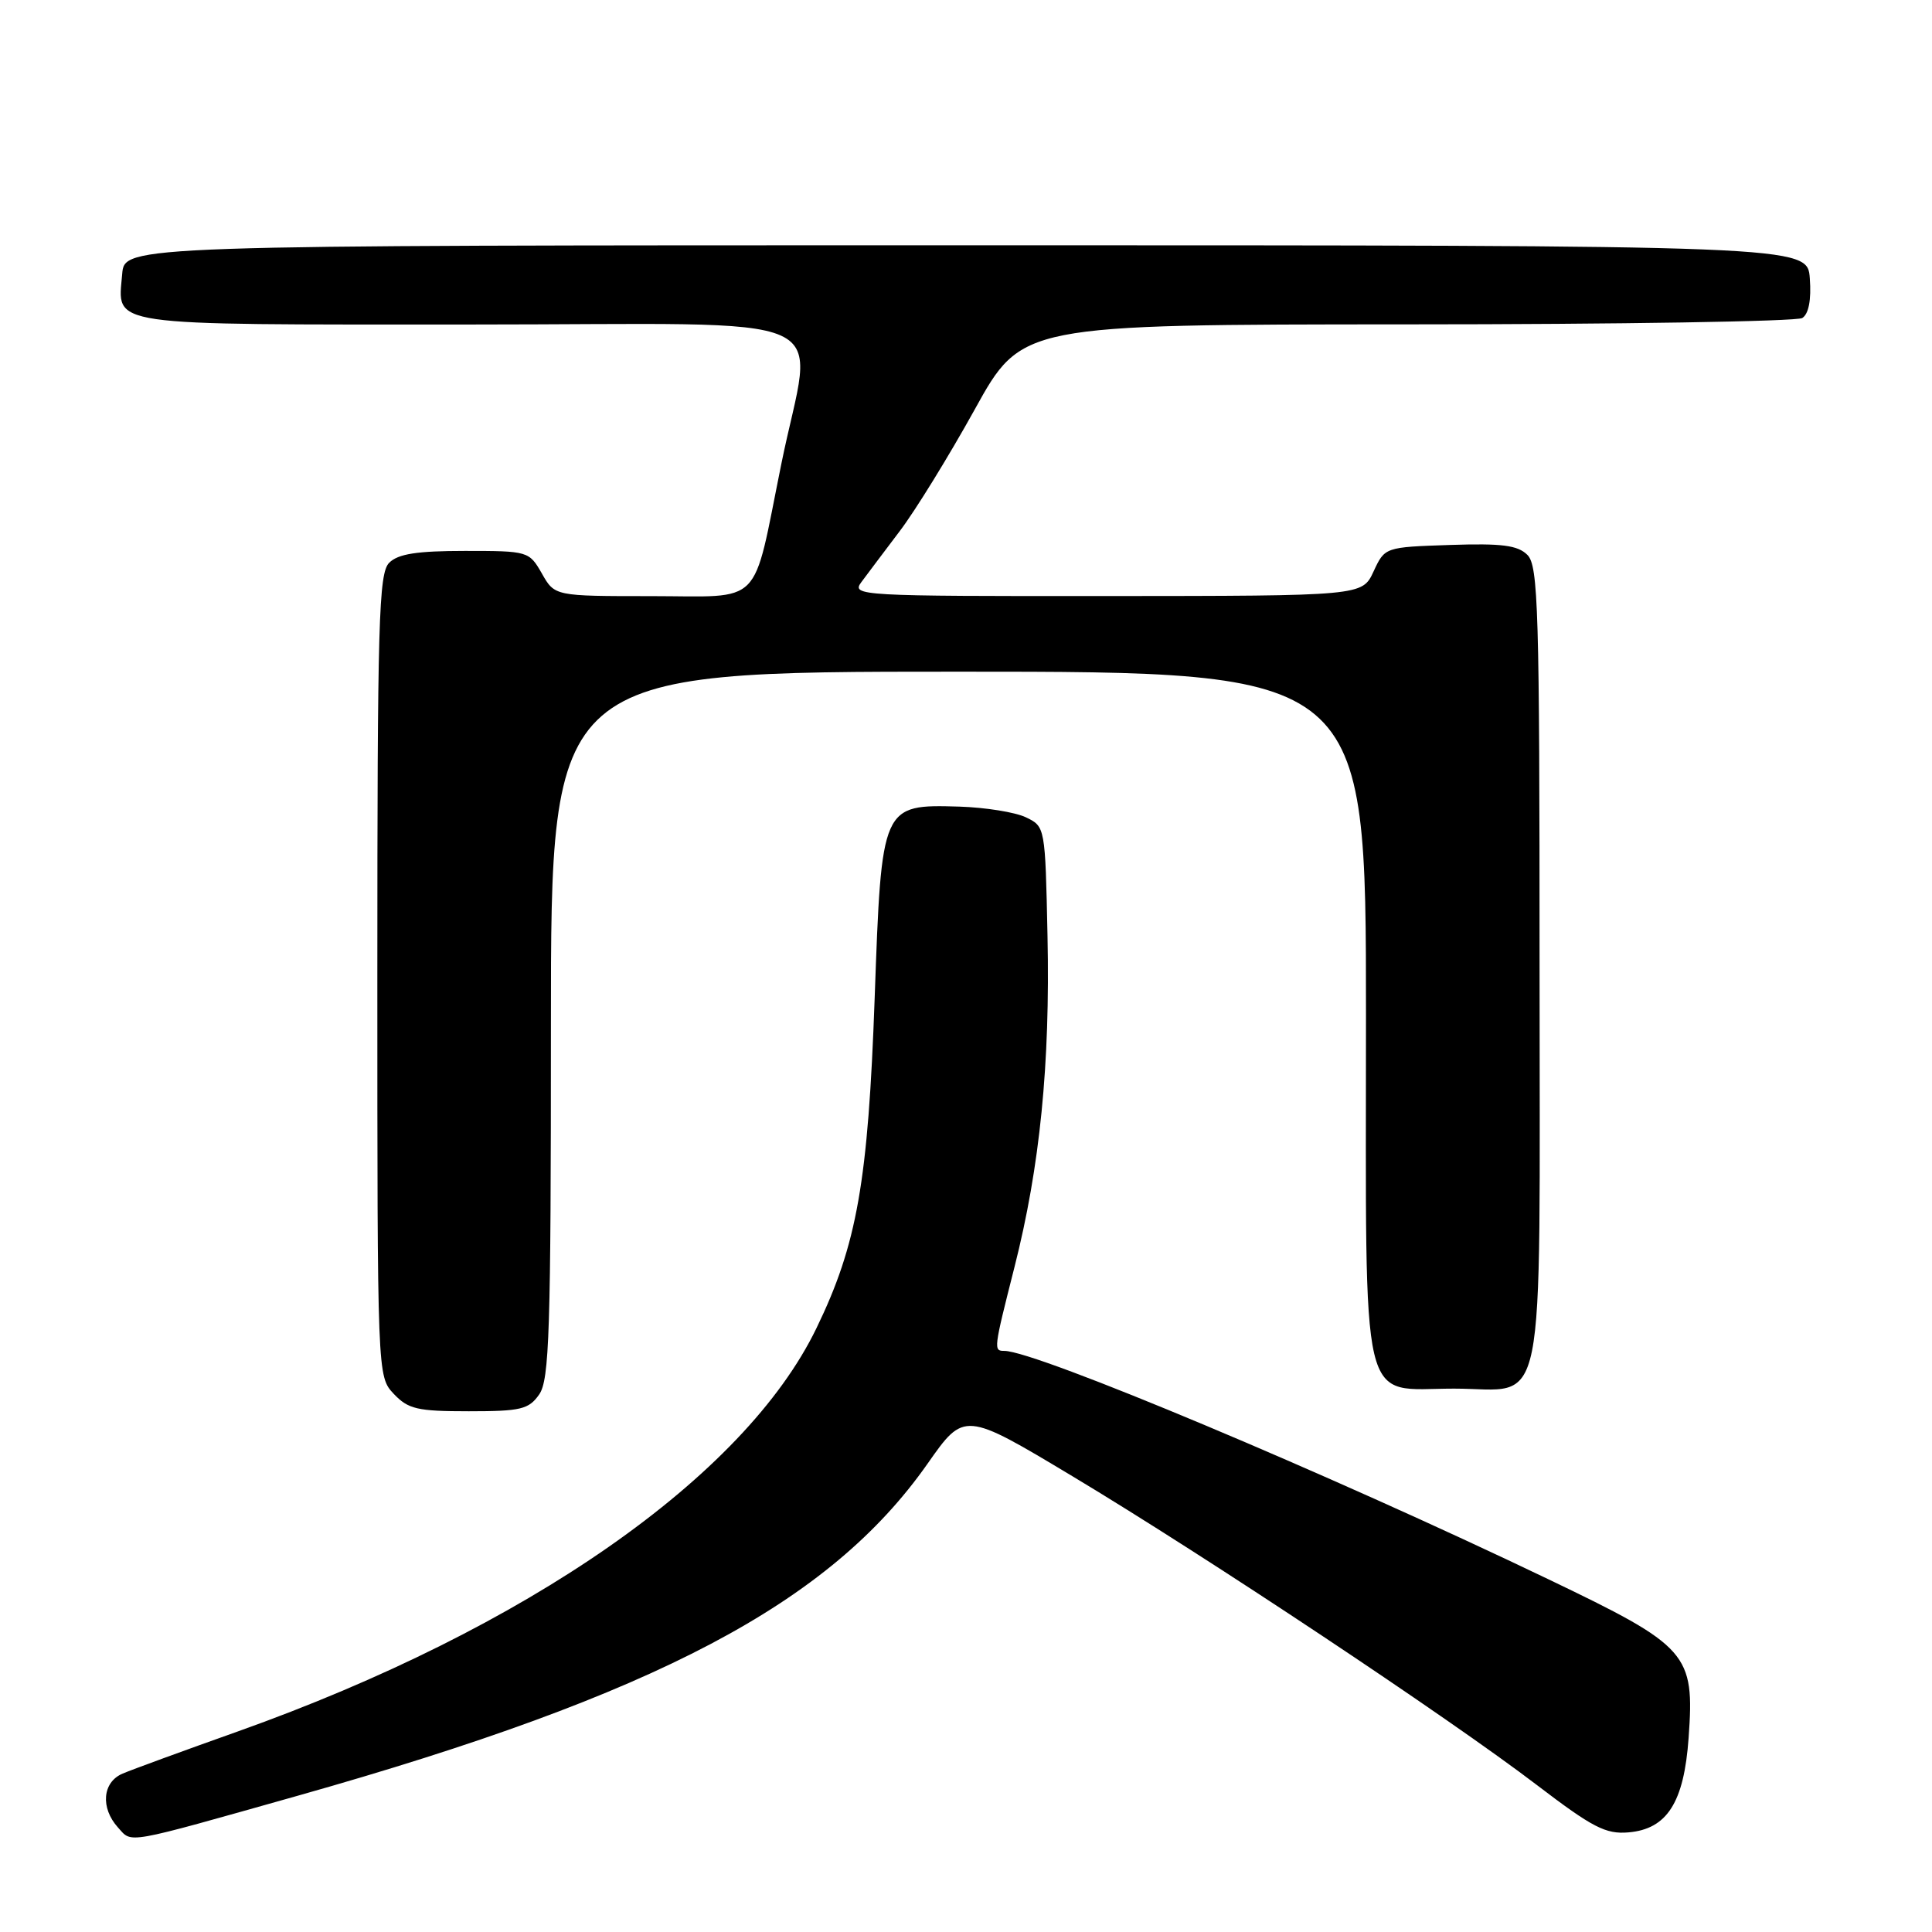 <?xml version="1.0" encoding="UTF-8" standalone="no"?>
<!DOCTYPE svg PUBLIC "-//W3C//DTD SVG 1.1//EN" "http://www.w3.org/Graphics/SVG/1.1/DTD/svg11.dtd" >
<svg xmlns="http://www.w3.org/2000/svg" xmlns:xlink="http://www.w3.org/1999/xlink" version="1.1" viewBox="0 0 256 256">
 <g >
 <path fill="currentColor"
d=" M 39.50 237.93 C 87.02 224.51 109.91 212.45 122.89 193.97 C 127.77 187.01 127.77 187.01 142.14 195.63 C 159.75 206.20 192.02 227.65 203.65 236.53 C 211.03 242.16 212.77 243.06 215.78 242.80 C 220.90 242.36 223.14 238.84 223.75 230.28 C 224.55 219.08 223.75 218.17 205.17 209.26 C 176.01 195.27 137.25 179.00 133.08 179.00 C 131.63 179.00 131.65 178.84 134.42 167.91 C 137.80 154.61 139.16 140.97 138.80 124.01 C 138.50 109.58 138.49 109.52 135.94 108.30 C 134.53 107.62 130.56 106.99 127.12 106.88 C 116.82 106.58 116.81 106.61 115.90 132.20 C 115.03 156.58 113.57 164.89 108.18 176.00 C 98.64 195.70 69.81 215.79 31.50 229.43 C 24.35 231.97 17.49 234.48 16.25 235.01 C 13.57 236.14 13.28 239.55 15.64 242.16 C 17.55 244.26 16.24 244.49 39.50 237.93 Z  M 71.44 184.78 C 72.80 182.84 73.00 176.50 73.00 135.78 C 73.00 89.00 73.00 89.00 127.00 89.00 C 181.00 89.00 181.00 89.00 181.00 134.50 C 181.00 188.14 180.02 184.00 192.67 184.00 C 205.09 184.00 204.00 189.42 204.00 127.92 C 204.00 80.75 203.83 74.97 202.39 73.53 C 201.11 72.25 199.02 71.98 192.14 72.21 C 183.50 72.50 183.50 72.50 182.00 75.73 C 180.50 78.96 180.50 78.96 146.63 78.98 C 113.81 79.00 112.80 78.94 114.13 77.14 C 114.88 76.12 117.17 73.09 119.21 70.39 C 121.26 67.70 125.73 60.44 129.16 54.25 C 135.38 43.00 135.38 43.00 186.44 42.98 C 214.52 42.98 238.09 42.59 238.81 42.14 C 239.66 41.60 240.02 39.74 239.81 36.90 C 239.50 32.50 239.50 32.50 128.00 32.50 C 16.50 32.50 16.50 32.50 16.19 36.32 C 15.61 43.32 13.43 43.00 62.12 43.00 C 112.89 43.00 107.73 40.69 103.52 61.52 C 99.63 80.71 101.31 79.00 86.27 78.99 C 73.50 78.99 73.50 78.99 71.80 75.99 C 70.11 73.04 69.98 73.00 61.62 73.00 C 55.25 73.00 52.75 73.39 51.57 74.57 C 50.18 75.96 50.00 82.30 50.00 129.26 C 50.00 182.37 50.00 182.37 52.17 184.69 C 54.09 186.72 55.29 187.00 62.12 187.00 C 69.01 187.00 70.06 186.75 71.44 184.78 Z "/>
</g>
</svg>